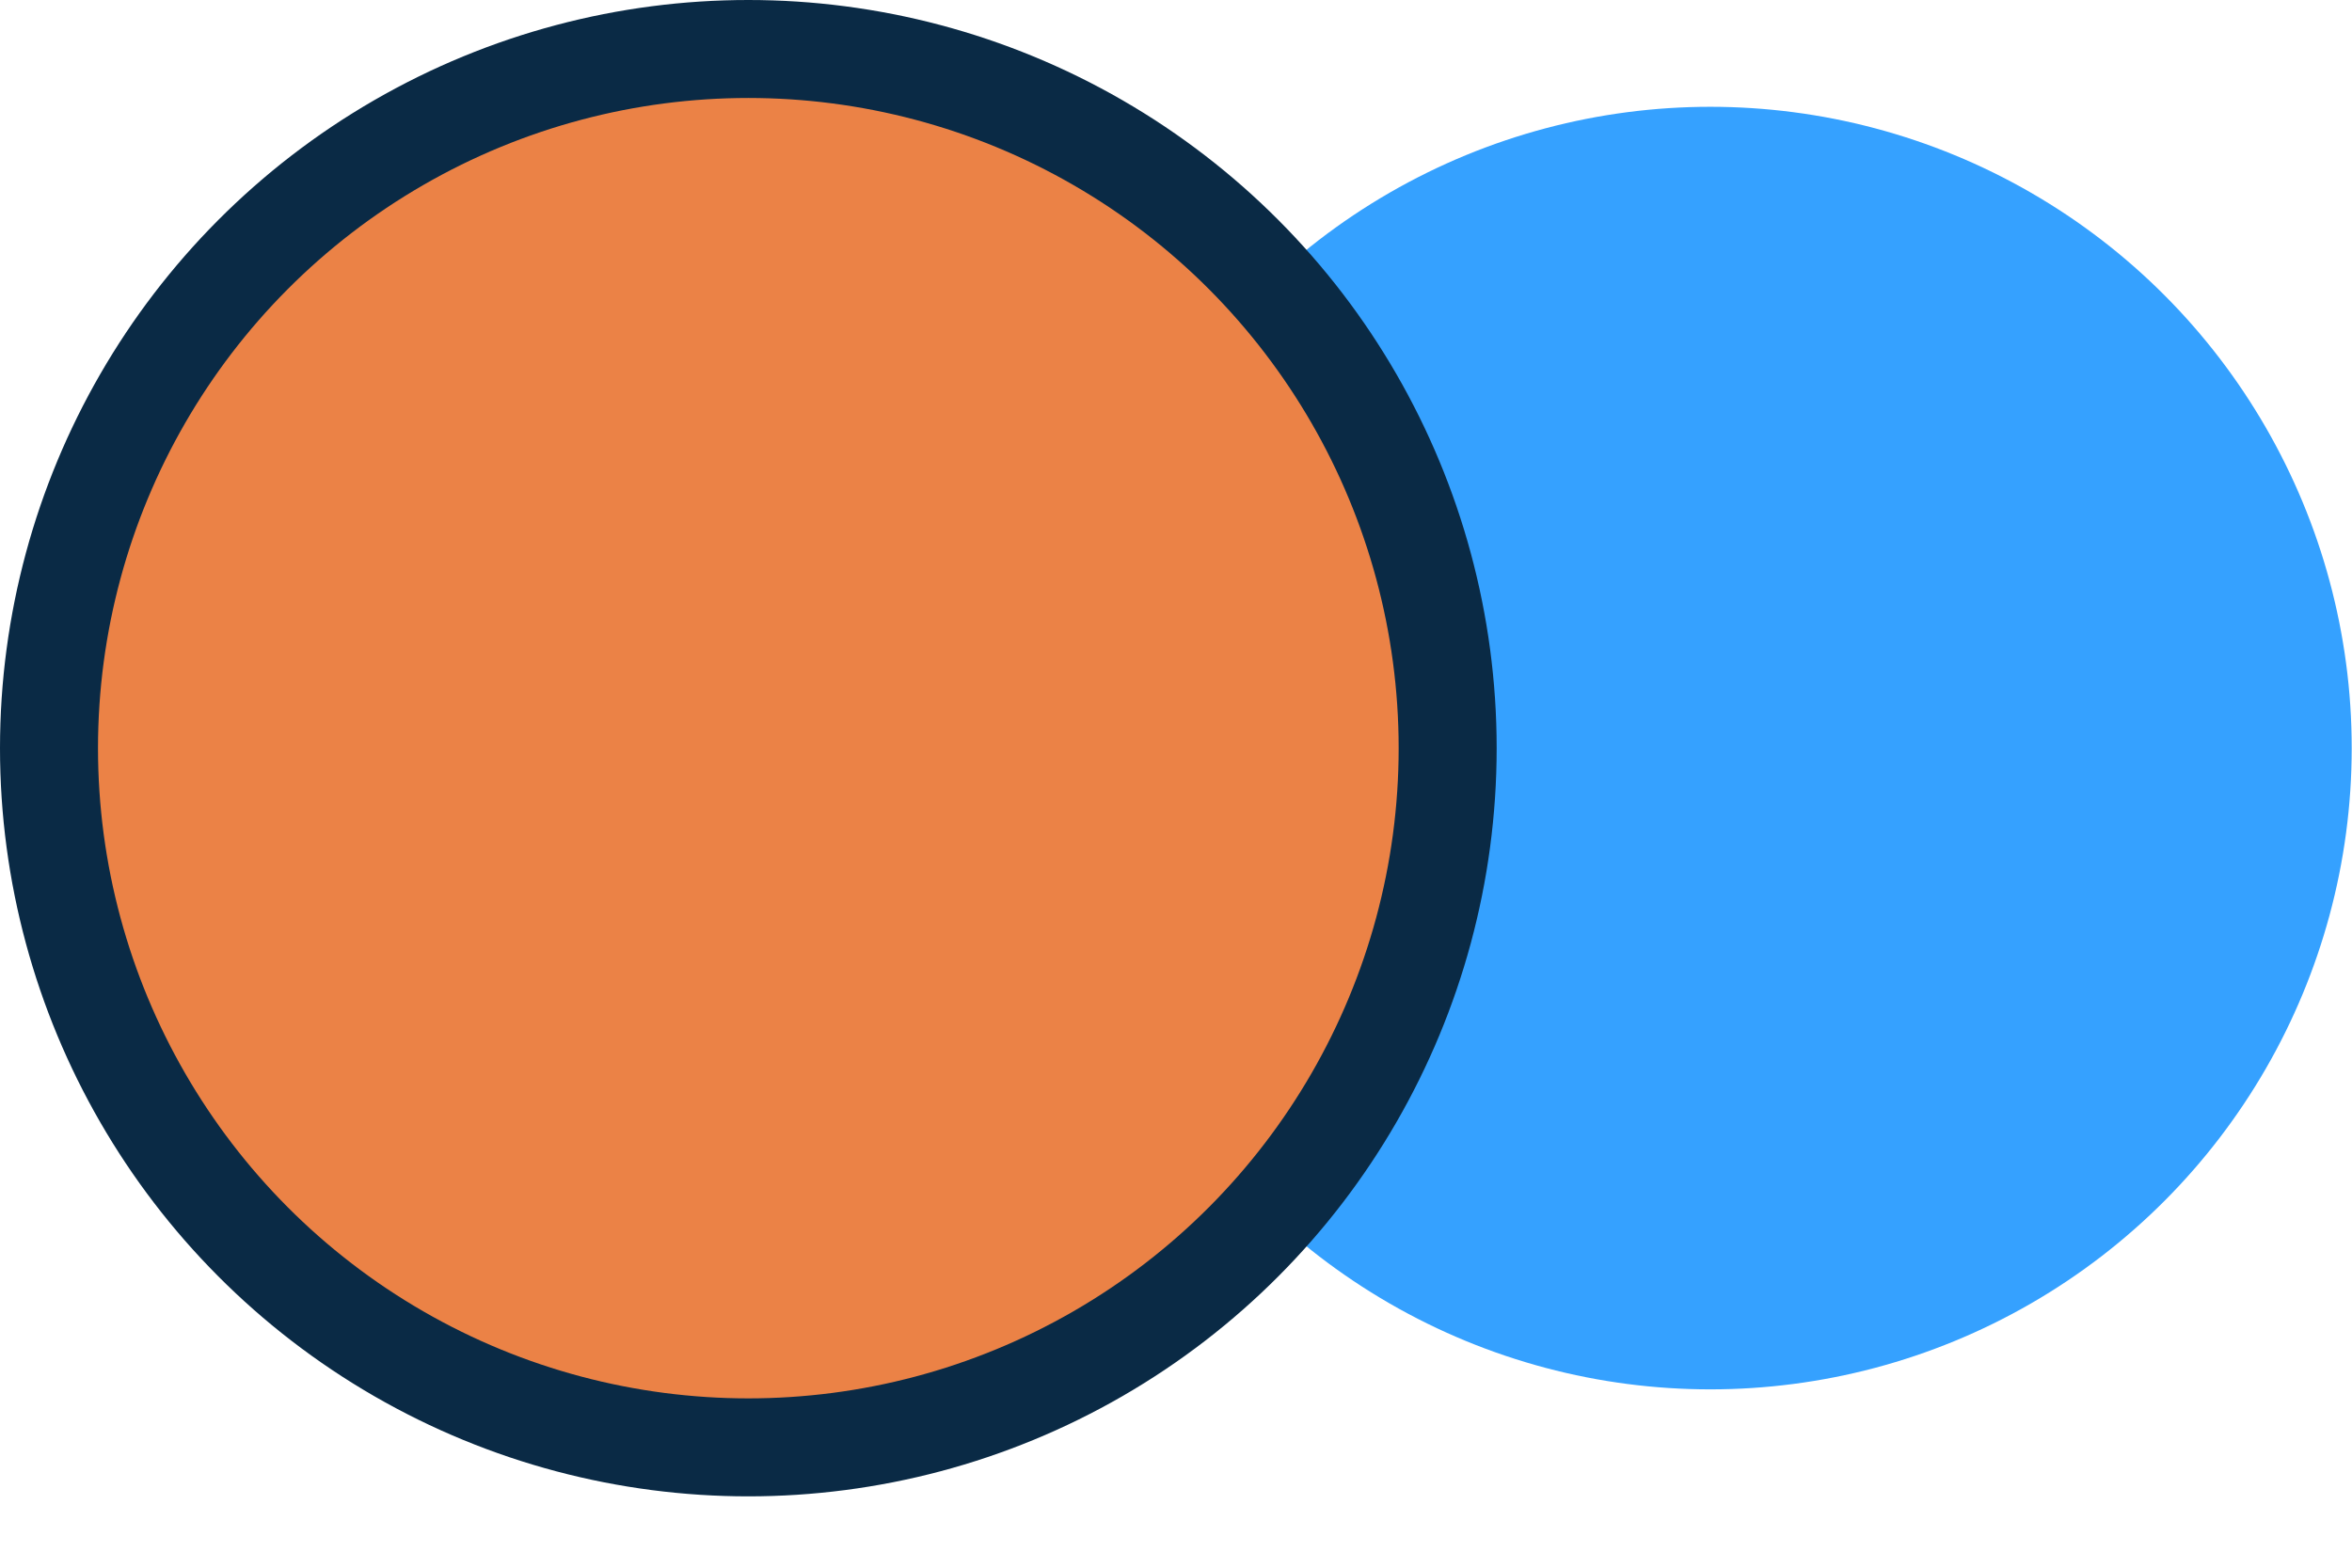 <svg width="24" height="16" viewBox="0 0 24 16" fill="none" xmlns="http://www.w3.org/2000/svg">
<circle cx="17.452" cy="7.635" r="6.545" fill="#35A1FF"/>
<circle cx="7.636" cy="7.636" r="7.136" fill="#EB8246" stroke="#0A2A45"/>
</svg>
